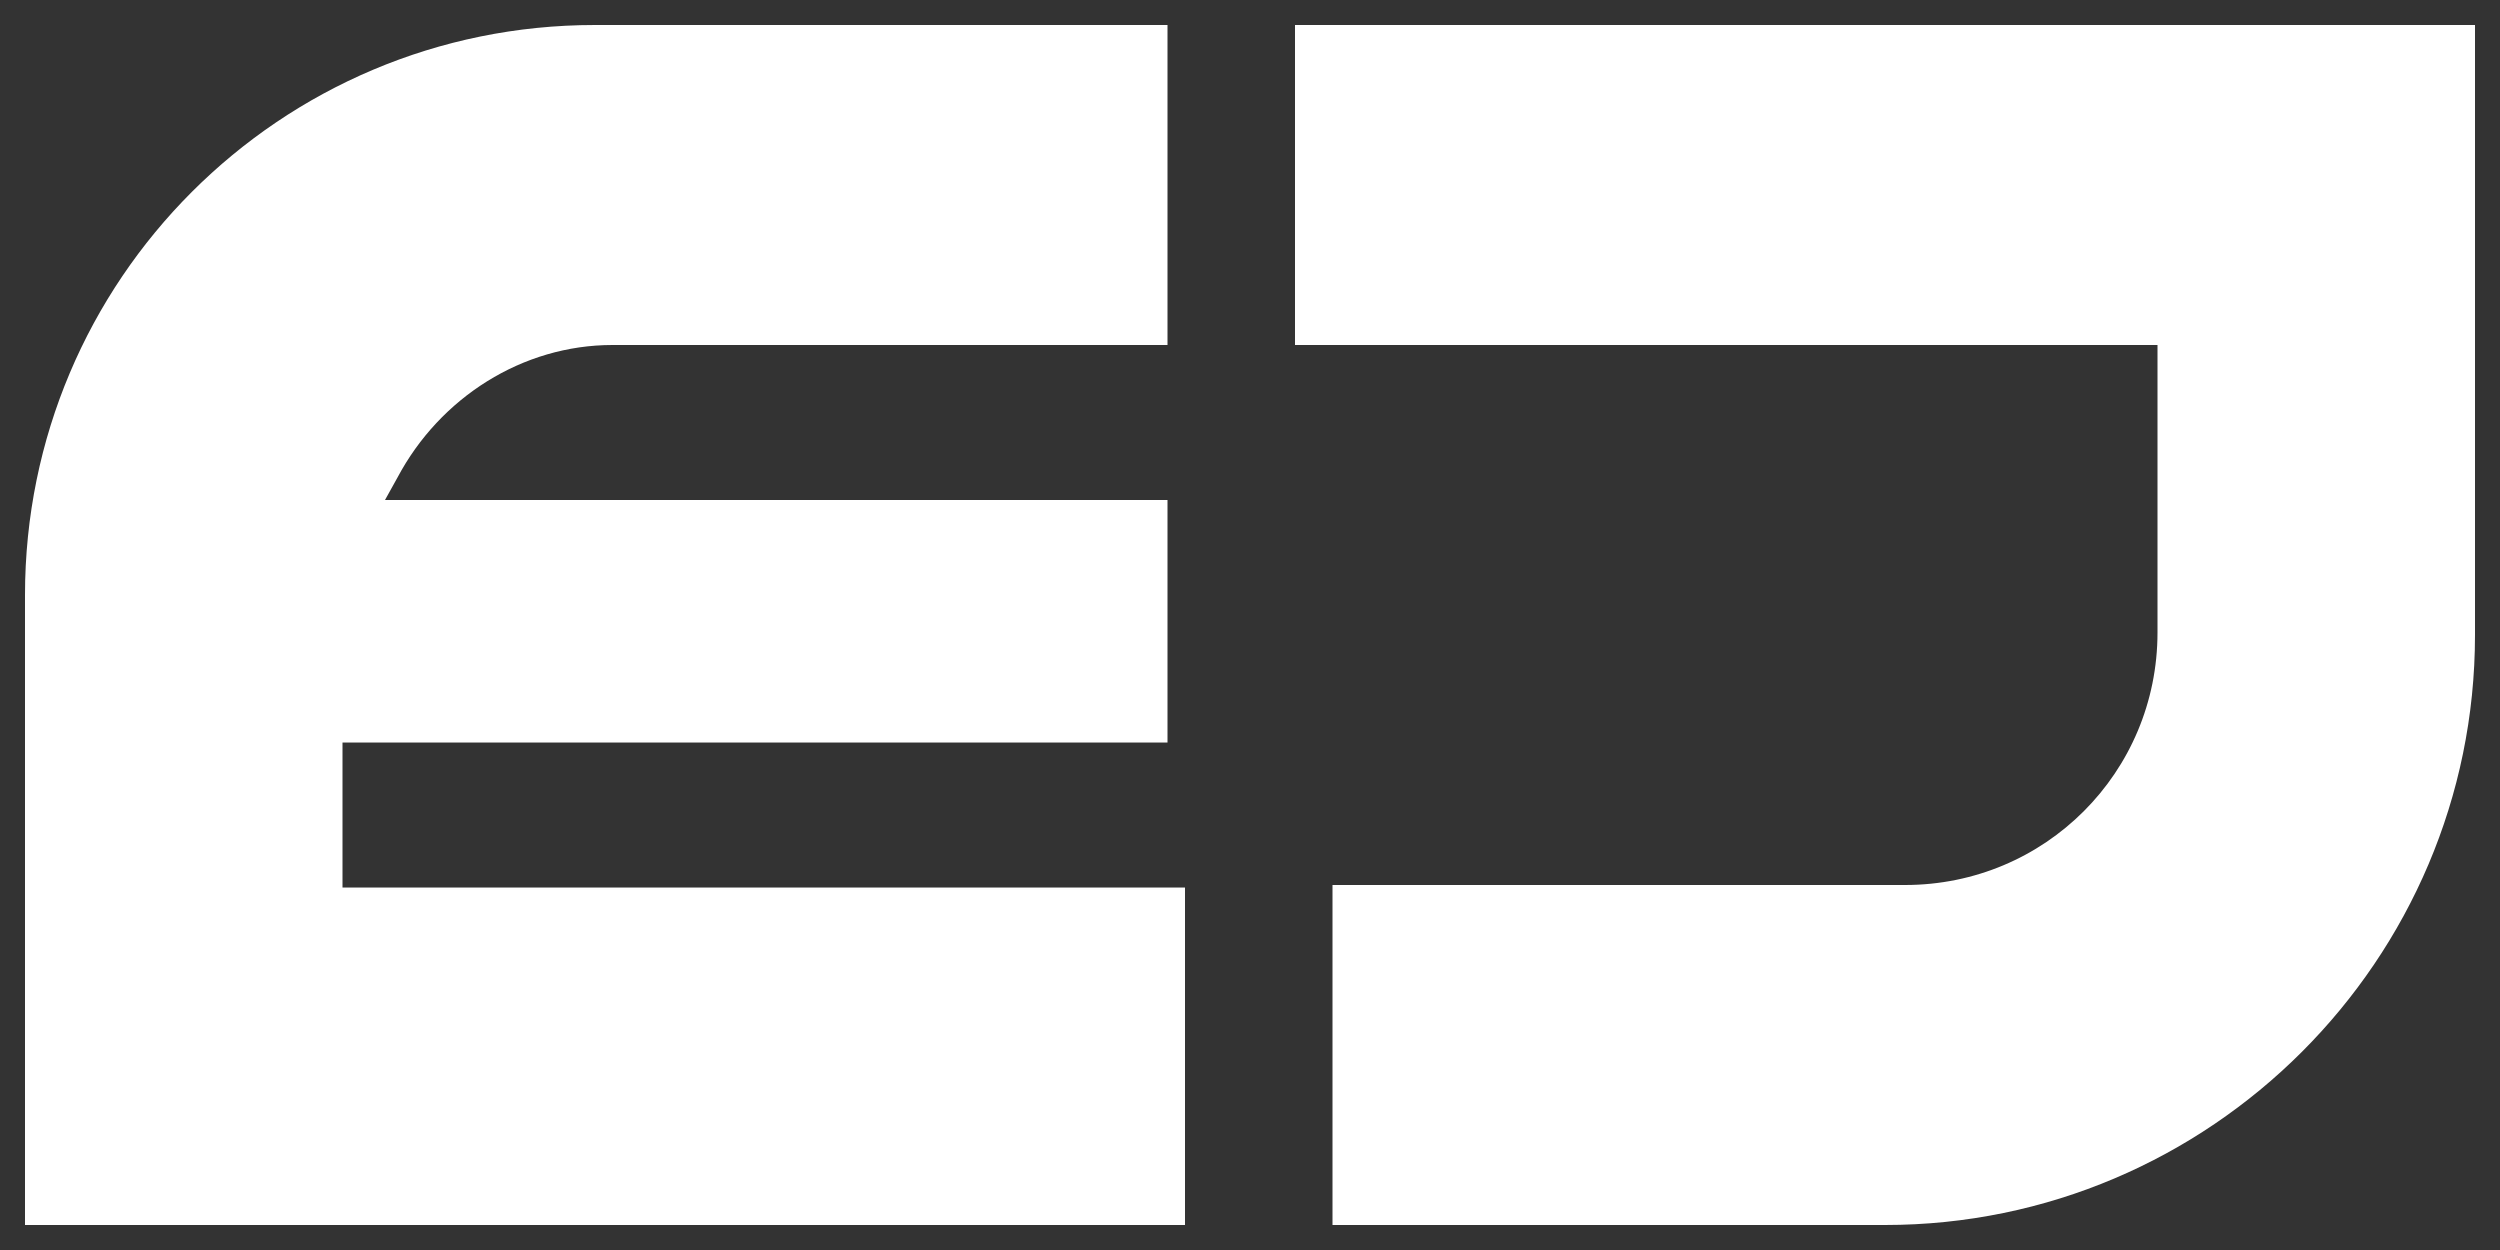 <?xml version="1.0" encoding="utf-8"?>
<!-- Generator: Adobe Illustrator 27.1.1, SVG Export Plug-In . SVG Version: 6.00 Build 0)  -->
<svg version="1.1" id="Capa_1" xmlns="http://www.w3.org/2000/svg" xmlns:xlink="http://www.w3.org/1999/xlink" x="0px" y="0px"
	 viewBox="0 0 100 50" style="enable-background:new 0 0 100 50;" xml:space="preserve">
<rect x="0" y="0" width="100" height="50" fill="#333333" stroke="none"/>
<style type="text/css">
	.st0{fill:#FFFFFF;}
</style>
<path class="st0" d="M51.8,1v12.8h34.5v11.5c0,5.6-4.5,10.1-10.1,10.1H53.3V49h22.1C88.4,49,99,38.4,99,25.4V1H51.8z"/>
<path class="st0" d="M13.7,29.7h33V20H15.4l0.5-0.9c1.7-3.2,5-5.3,8.6-5.3h22.2V1H23.8C11.2,1,1,11.2,1,23.8V49h46.4V35.5H13.7V29.7
	z"/>
</svg>
